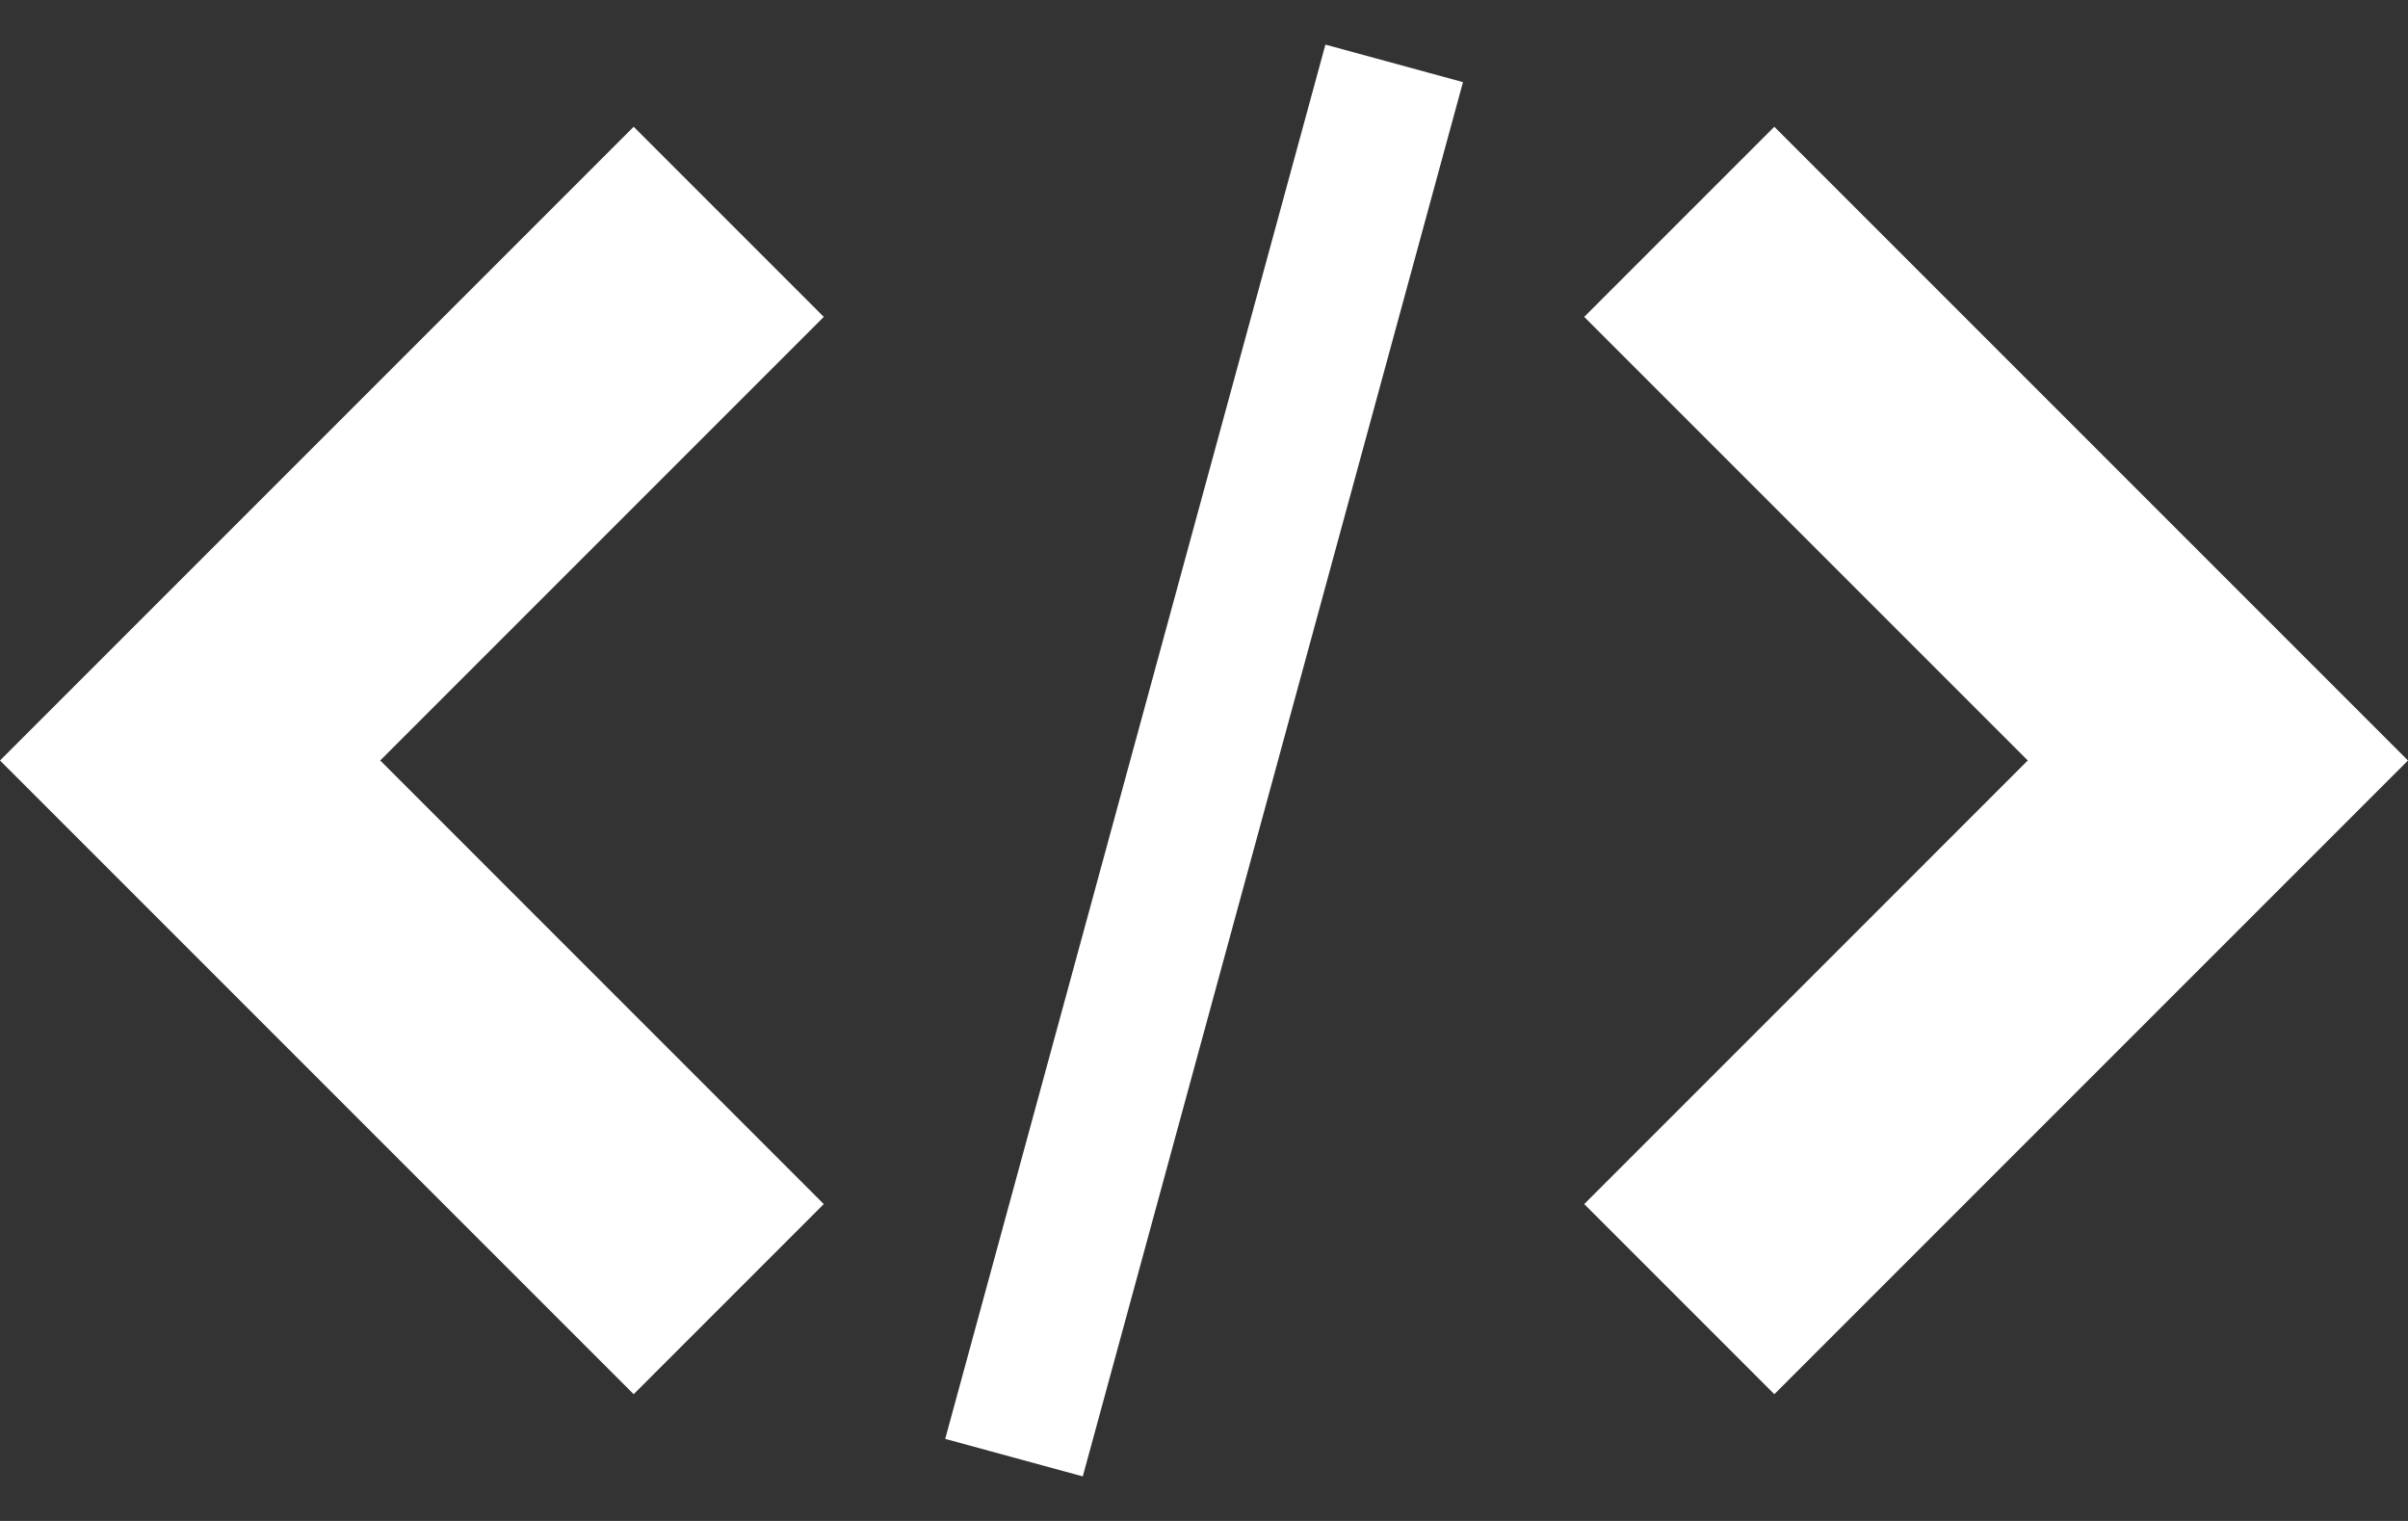 <?xml version="1.0" encoding="UTF-8"?>
<svg width="38px" height="24px" viewBox="0 0 38 24" version="1.1" xmlns="http://www.w3.org/2000/svg" xmlns:xlink="http://www.w3.org/1999/xlink">
    <rect x="0" y="0" width="38" height="24" fill="#333333" stroke="none"/>
    <!-- Generator: Sketch 44.1 (41455) - http://www.bohemiancoding.com/sketch -->
    <title>code</title>
    <desc>Created with Sketch.</desc>
    <defs></defs>
    <g id="Page-1" stroke="none" stroke-width="1" fill="none" fill-rule="evenodd">
        <g id="code" fill-rule="nonzero" fill="#FFFFFF">
            <polygon id="Shape" points="25 19 28 22 38 12 28 2 25 5 32 12"></polygon>
            <polygon id="Shape" points="13 5 10 2 0 12 10 22 13 19 6 12"></polygon>
            <polygon id="Shape" points="20.916 0.704 23.087 1.296 17.087 23.297 14.916 22.705"></polygon>
        </g>
    </g>
</svg>